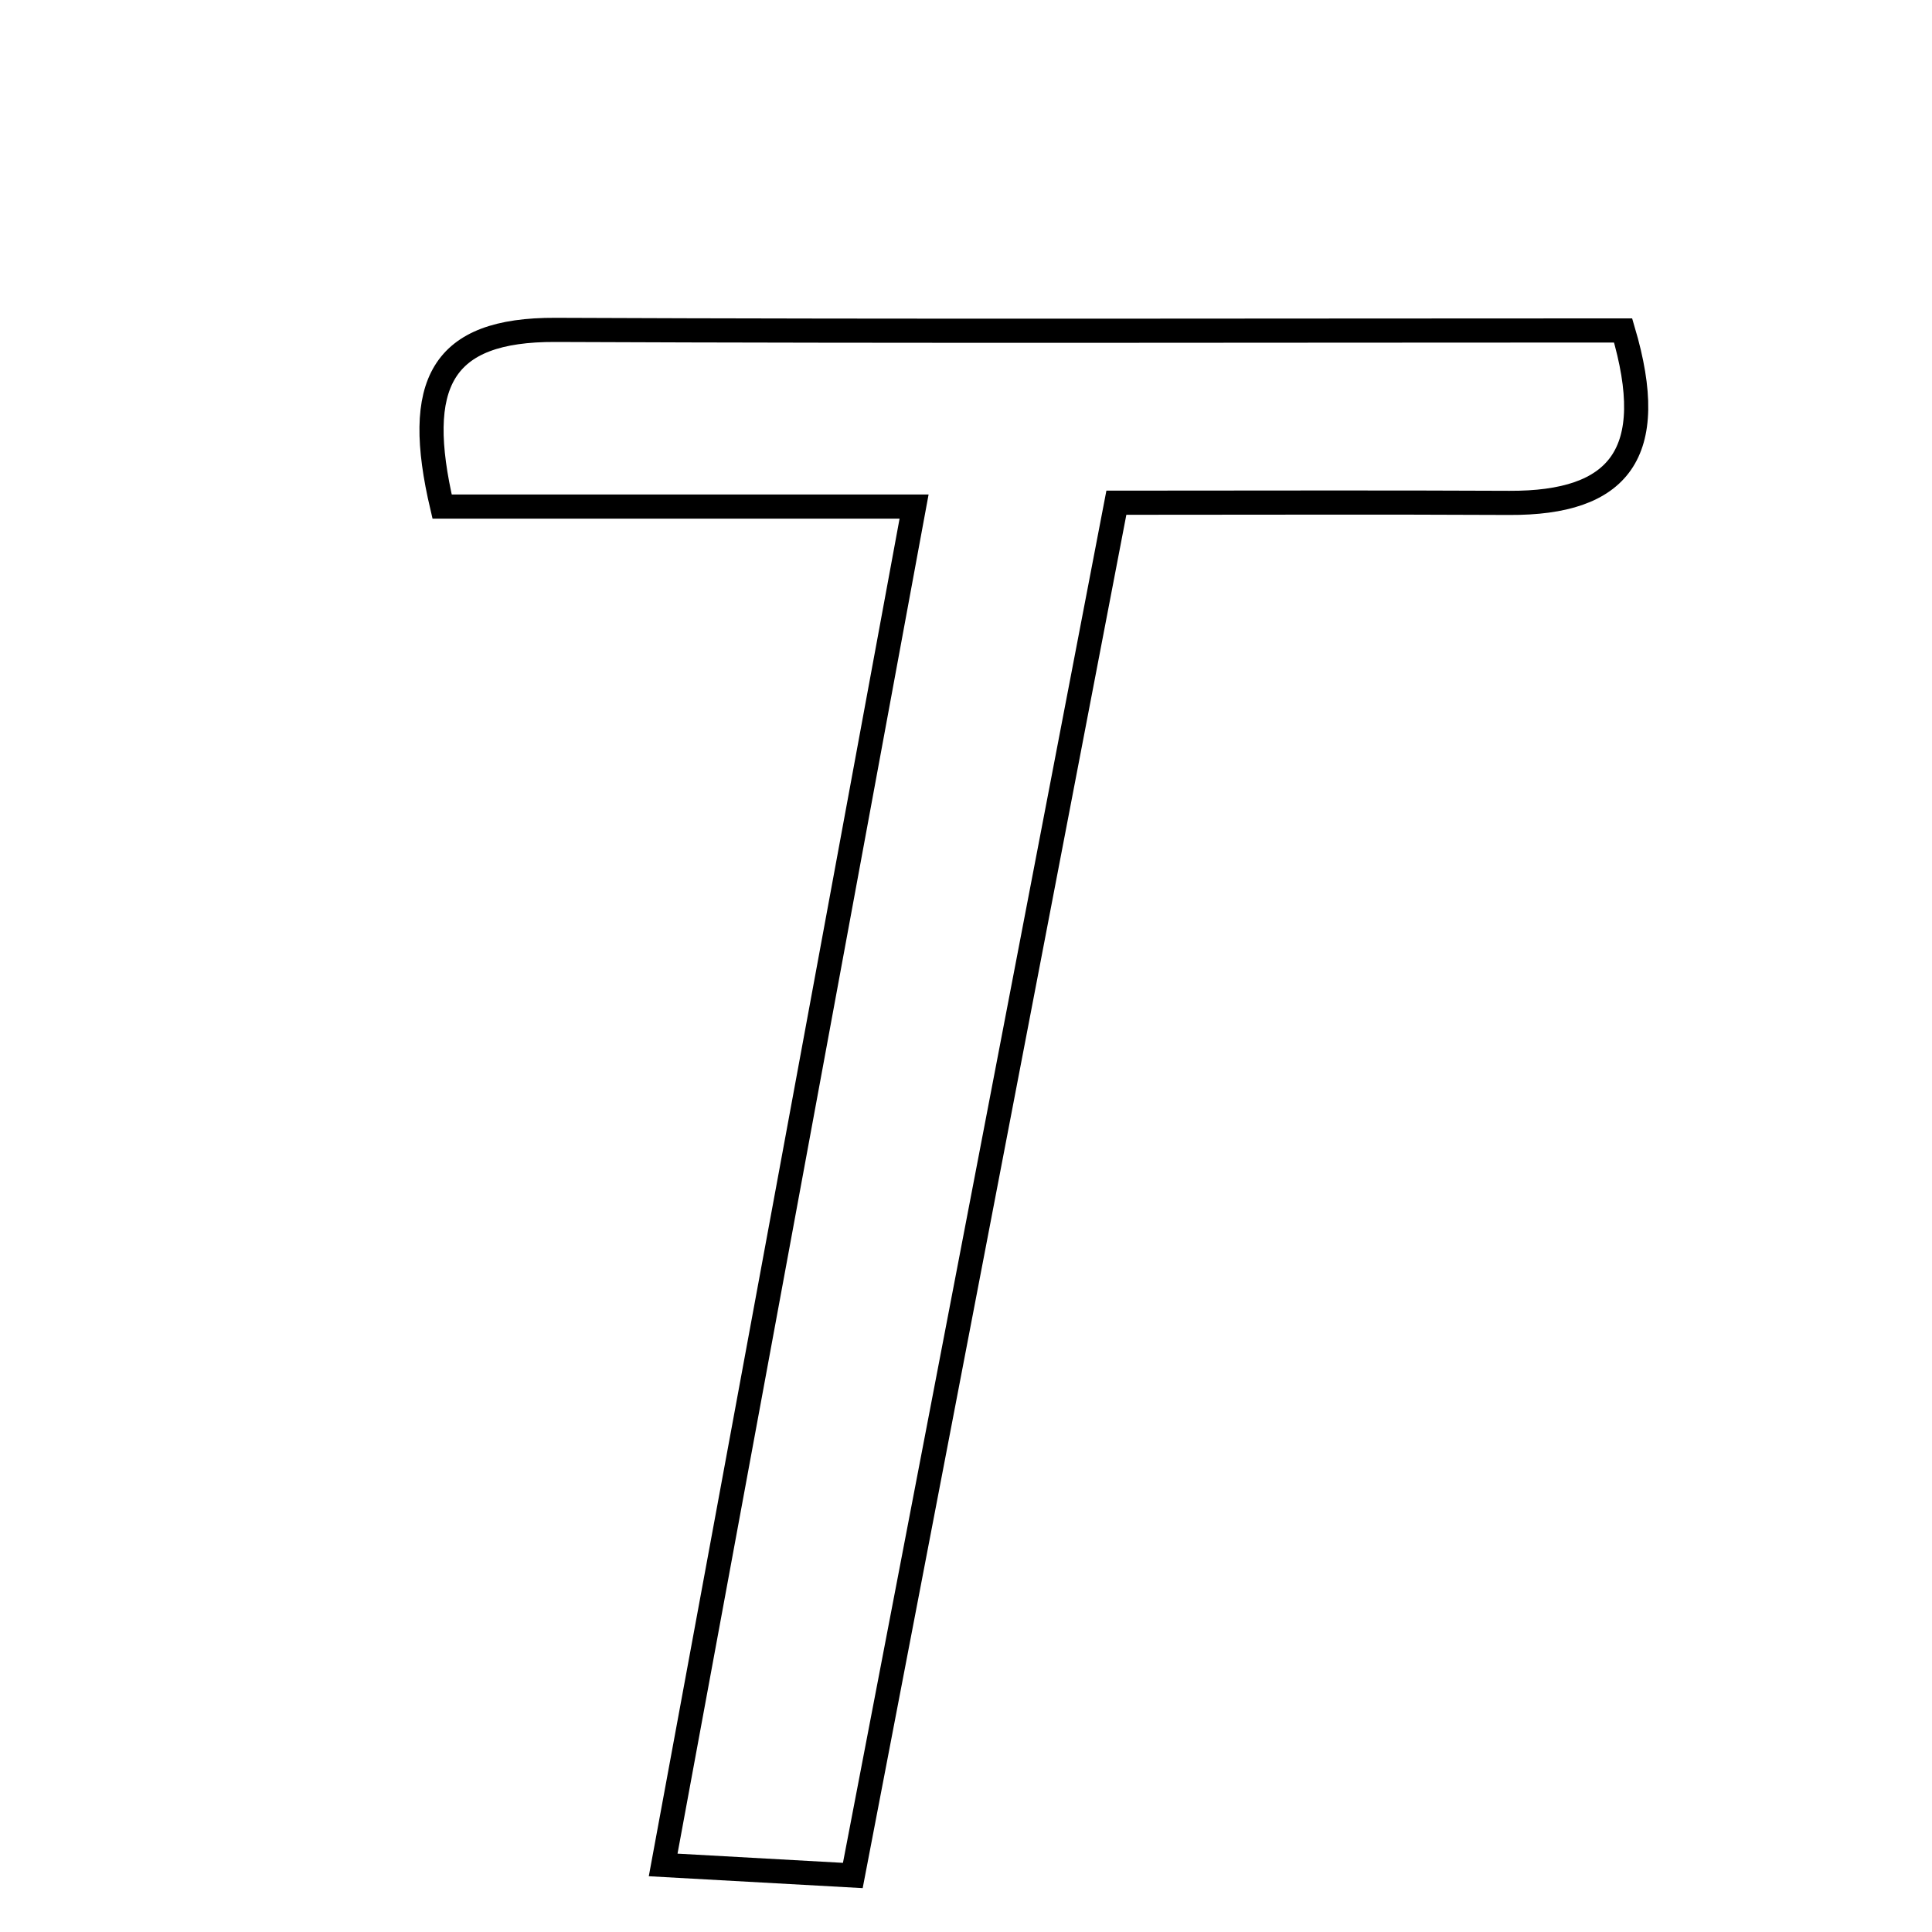 <svg xmlns="http://www.w3.org/2000/svg" viewBox="0.0 0.0 24.0 24.0" height="200px" width="200px"><path fill="none" stroke="black" stroke-width=".3" stroke-opacity="1.0"  filling="0" d="M6.9 4.098 C11.33 4.117 15.761 4.105 20.163 4.105 C20.617 5.638 20.11 6.253 18.75 6.247 C17.167 6.239 15.584 6.245 13.868 6.245 C12.752 12.056 11.691 17.587 10.594 23.298 C9.799 23.254 9.114 23.216 8.238 23.167 C9.288 17.485 10.293 12.044 11.355 6.293 C9.253 6.293 7.399 6.293 5.492 6.293 C5.133 4.765 5.479 4.092 6.9 4.098"></path></svg>
